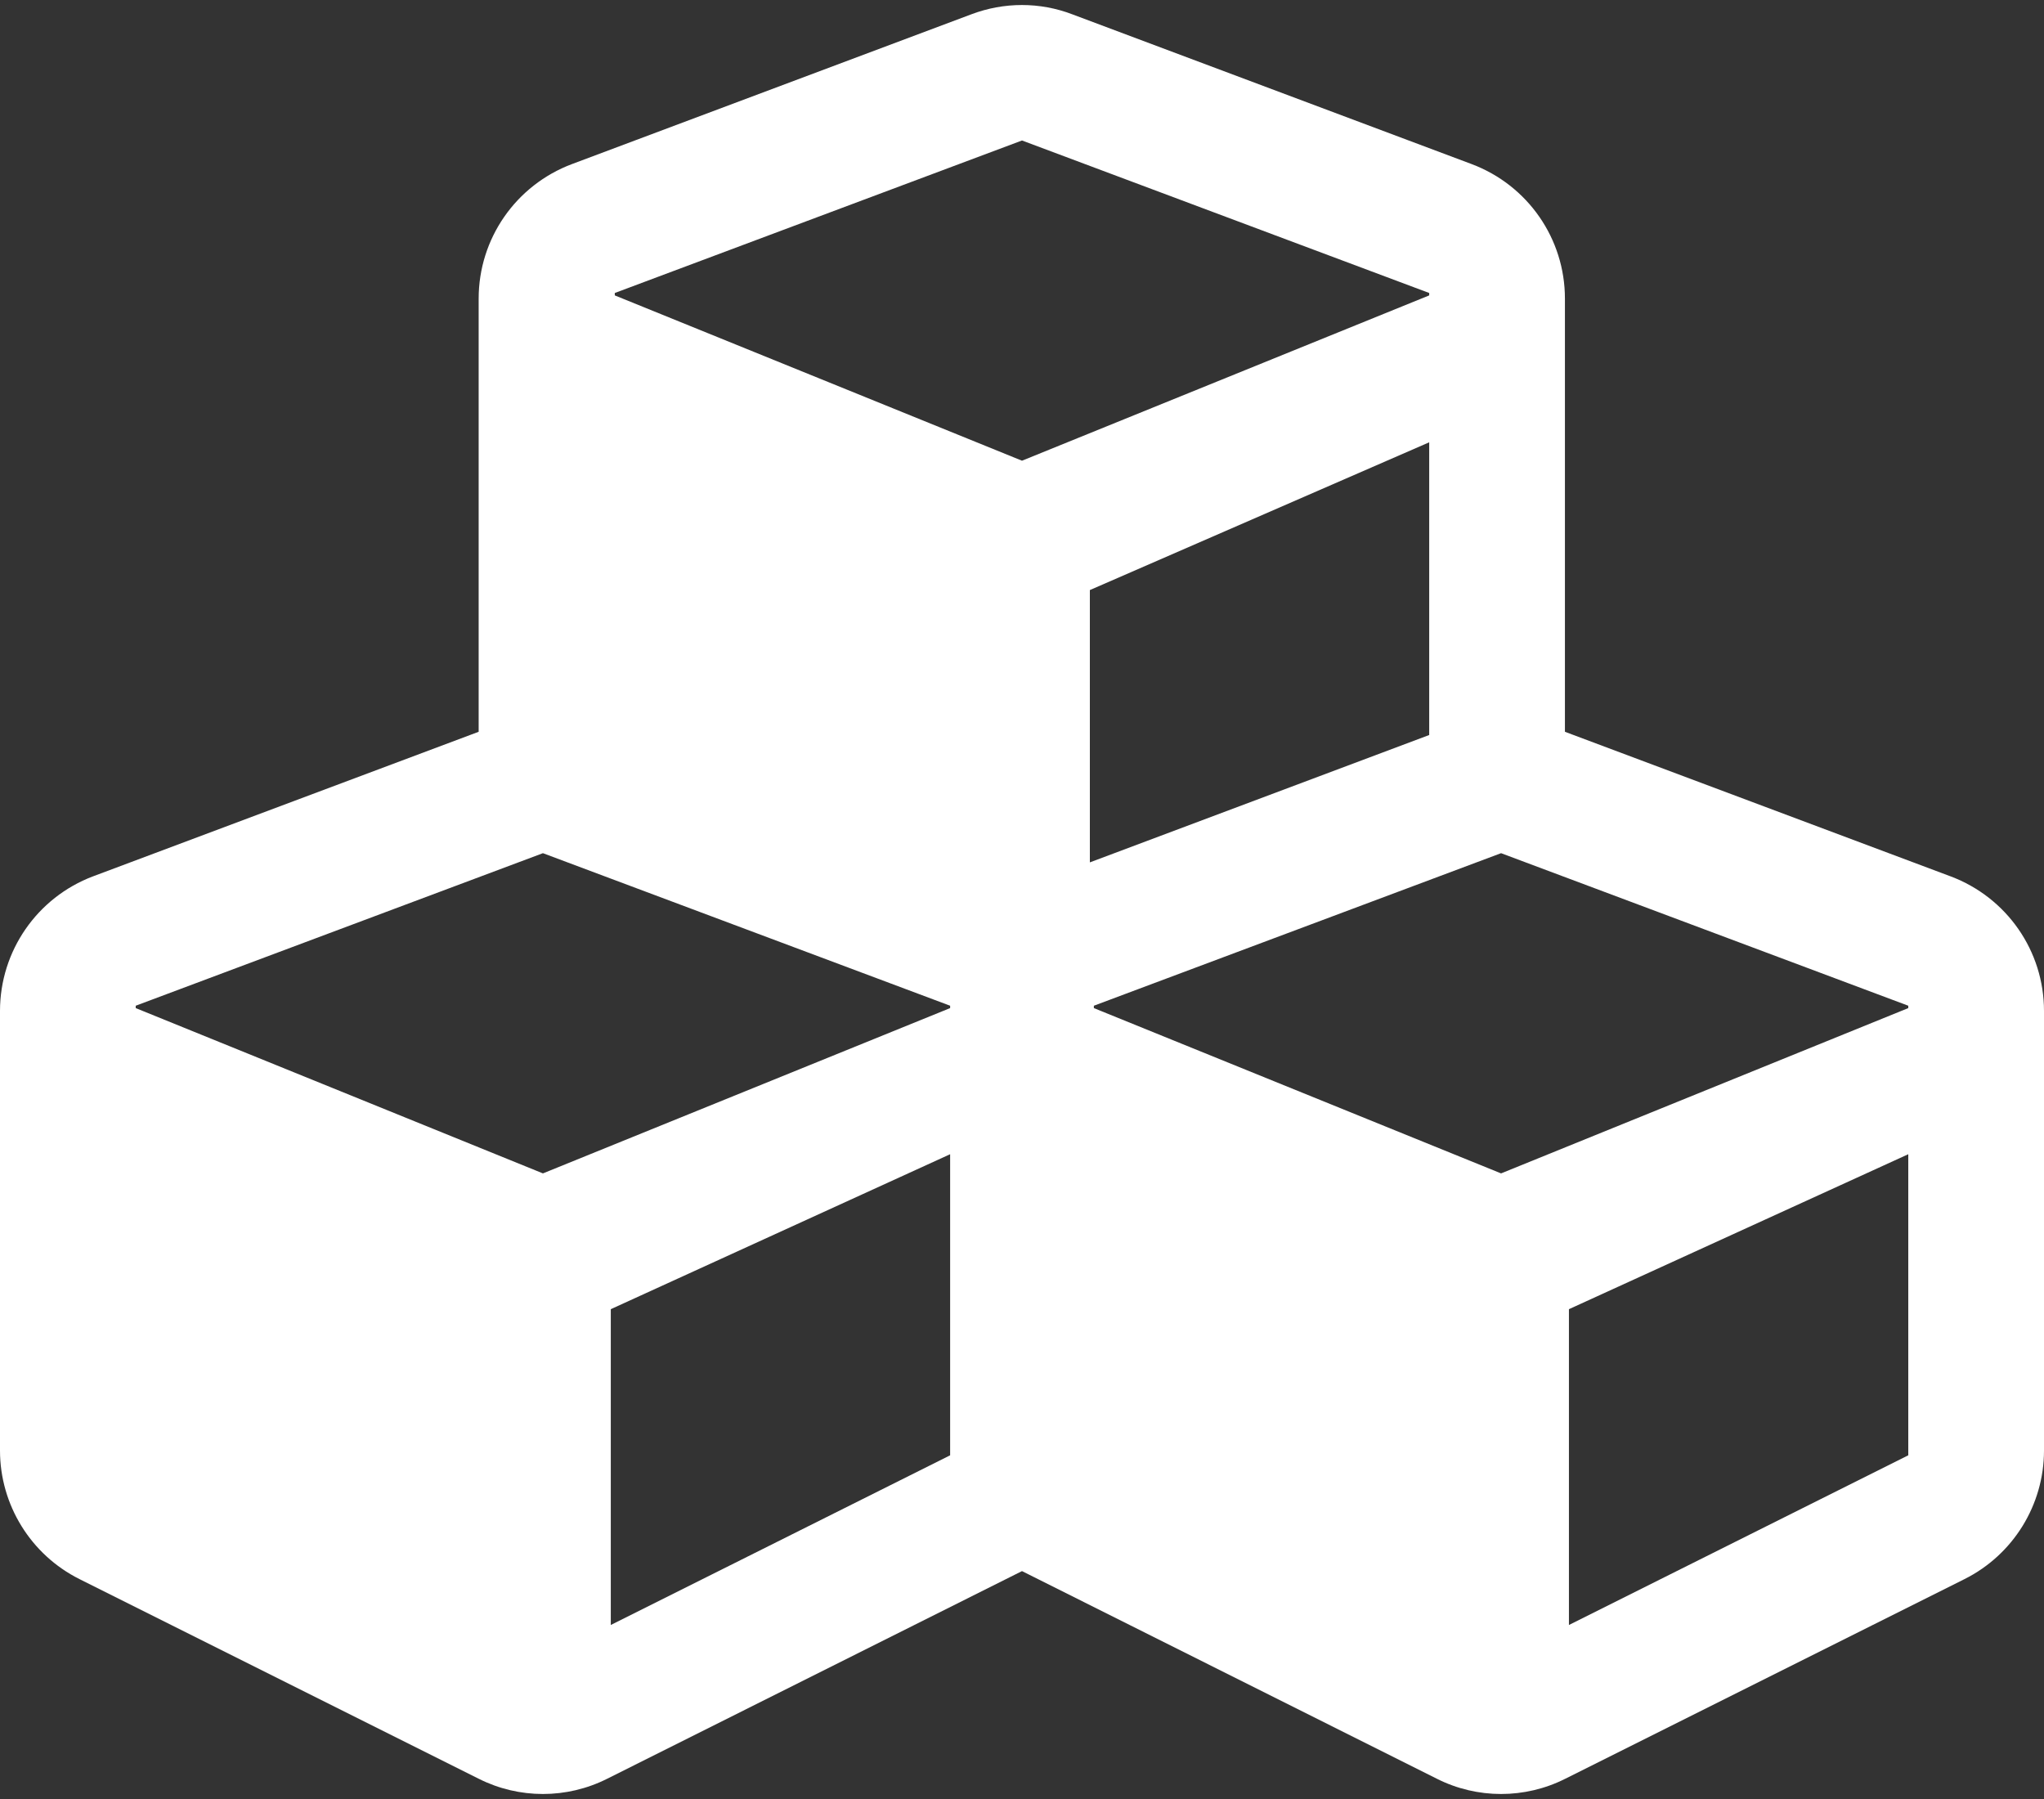 <svg width="50" height="44" viewBox="0 0 50 44" fill="none" xmlns="http://www.w3.org/2000/svg">
<rect x="0" y="0" width="50" height="44" fill="#333333" stroke="none"/>
<path d="M47.715 21.434L38.281 17.898V7.303C38.281 5.838 37.373 4.529 35.996 4.012L26.23 0.35C25.439 0.047 24.561 0.047 23.76 0.35L13.994 4.012C12.617 4.529 11.709 5.838 11.709 7.303V17.898L2.275 21.434C0.908 21.951 0 23.26 0 24.725V35.477C0 36.805 0.752 38.025 1.943 38.621L11.709 43.504C12.695 44.002 13.867 44.002 14.854 43.504L25 38.426L35.147 43.504C36.133 44.002 37.305 44.002 38.291 43.504L48.057 38.621C49.248 38.025 50 36.805 50 35.477V24.725C50 23.26 49.092 21.951 47.715 21.434ZM34.961 17.977L26.66 21.092V14.432L34.961 10.818V17.977ZM15.039 7.166L25 3.436L34.961 7.166V7.225L25 11.268L15.039 7.225V7.166ZM23.242 35.594L14.941 39.744V32.02L23.242 28.23V35.594ZM23.242 24.656L13.281 28.699L3.32 24.656V24.598L13.281 20.867L23.242 24.598V24.656ZM46.68 35.594L38.379 39.744V32.02L46.68 28.23V35.594ZM46.68 24.656L36.719 28.699L26.758 24.656V24.598L36.719 20.867L46.68 24.598V24.656Z" fill="white"/>
</svg>
